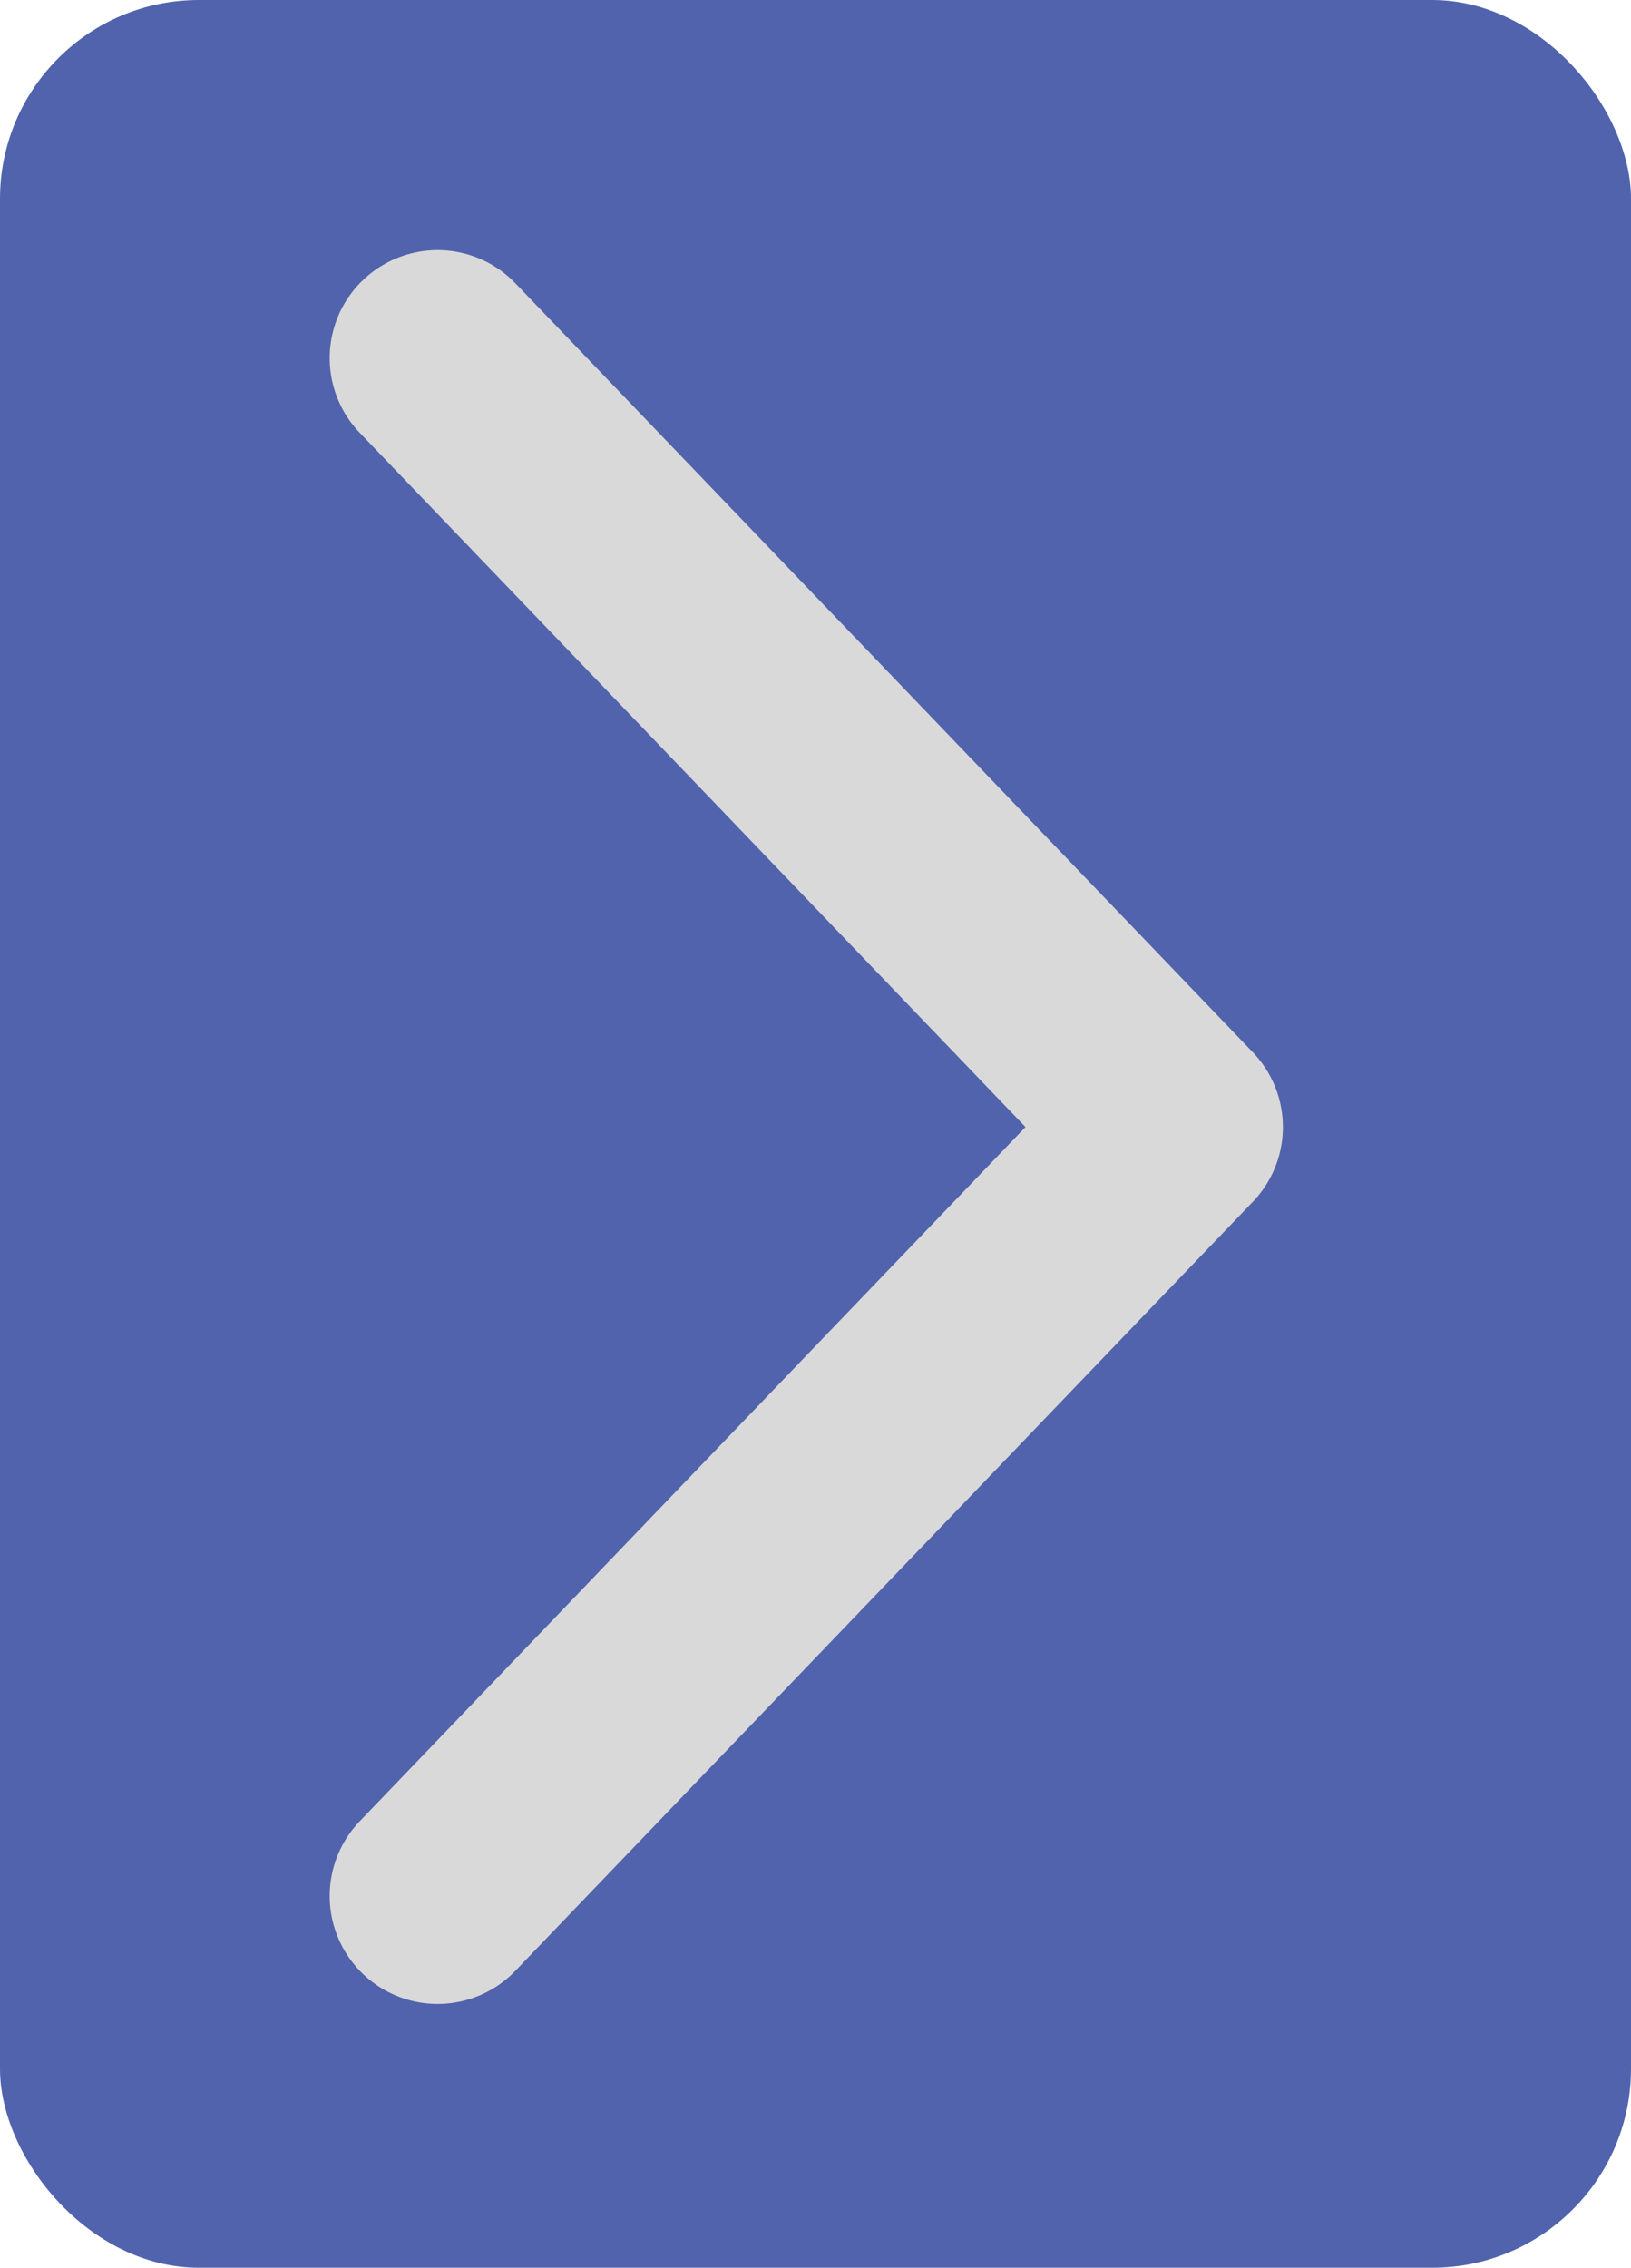 <svg width="41" height="57" viewBox="0 0 41 57" fill="none" xmlns="http://www.w3.org/2000/svg">
<rect width="41" height="57" rx="5" fill="#5163AC"/>
<path d="M11 47.656L29.537 28.328L11 9" stroke="#D9D9D9" stroke-width="5.425" stroke-linecap="round" stroke-linejoin="round"/>
</svg>
